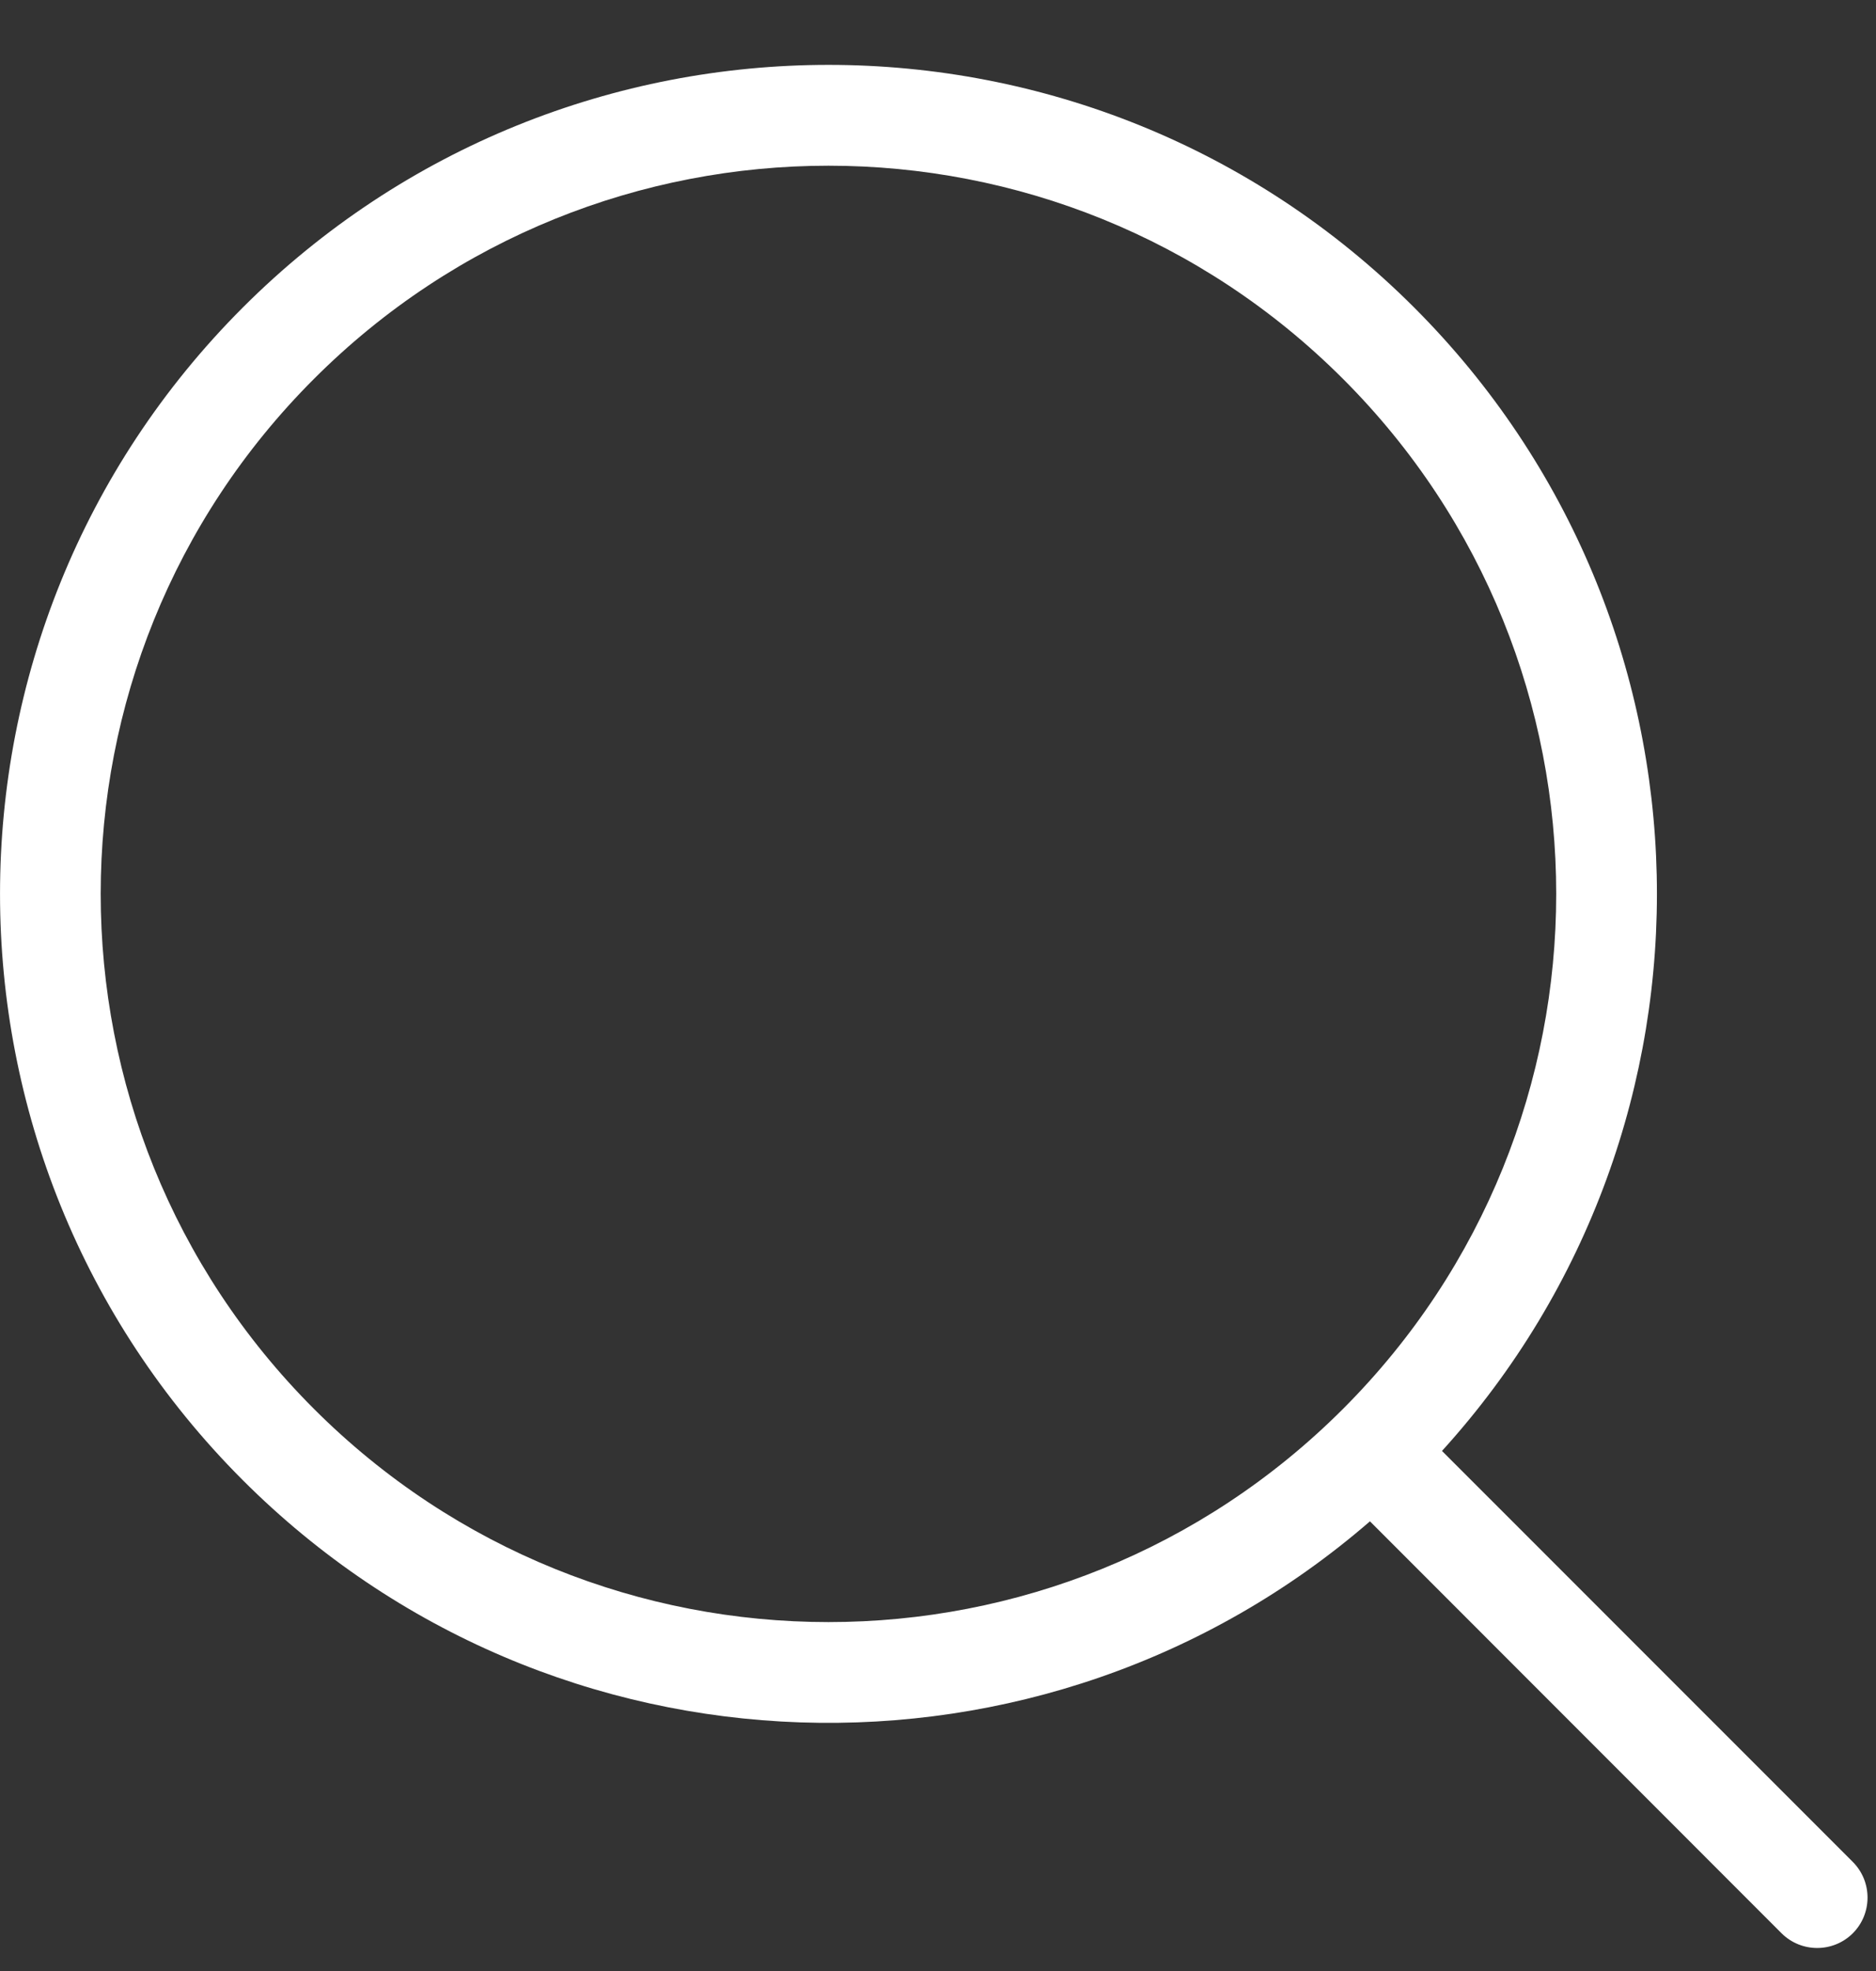 <svg width="20" height="21" viewBox="0 0 20 21" fill="none" xmlns="http://www.w3.org/2000/svg">
<rect x="0" y="0" width="20" height="21" fill="#333333" stroke="none"/>
<path fill-rule="evenodd" clip-rule="evenodd" d="M15.373 15.459C18.524 11.992 18.425 6.626 15.078 3.278C11.629 -0.171 6.036 -0.171 2.587 3.278C-0.862 6.728 -0.862 12.32 2.587 15.769C5.883 19.065 11.135 19.212 14.605 16.209L18.993 20.598C19.203 20.807 19.543 20.807 19.753 20.598C19.962 20.388 19.962 20.048 19.753 19.838L15.373 15.459ZM14.319 4.038C17.348 7.067 17.348 11.98 14.319 15.01C11.289 18.04 6.376 18.04 3.346 15.01C0.316 11.98 0.316 7.067 3.346 4.038C6.376 1.008 11.289 1.008 14.319 4.038Z" fill="white"/>
</svg>
